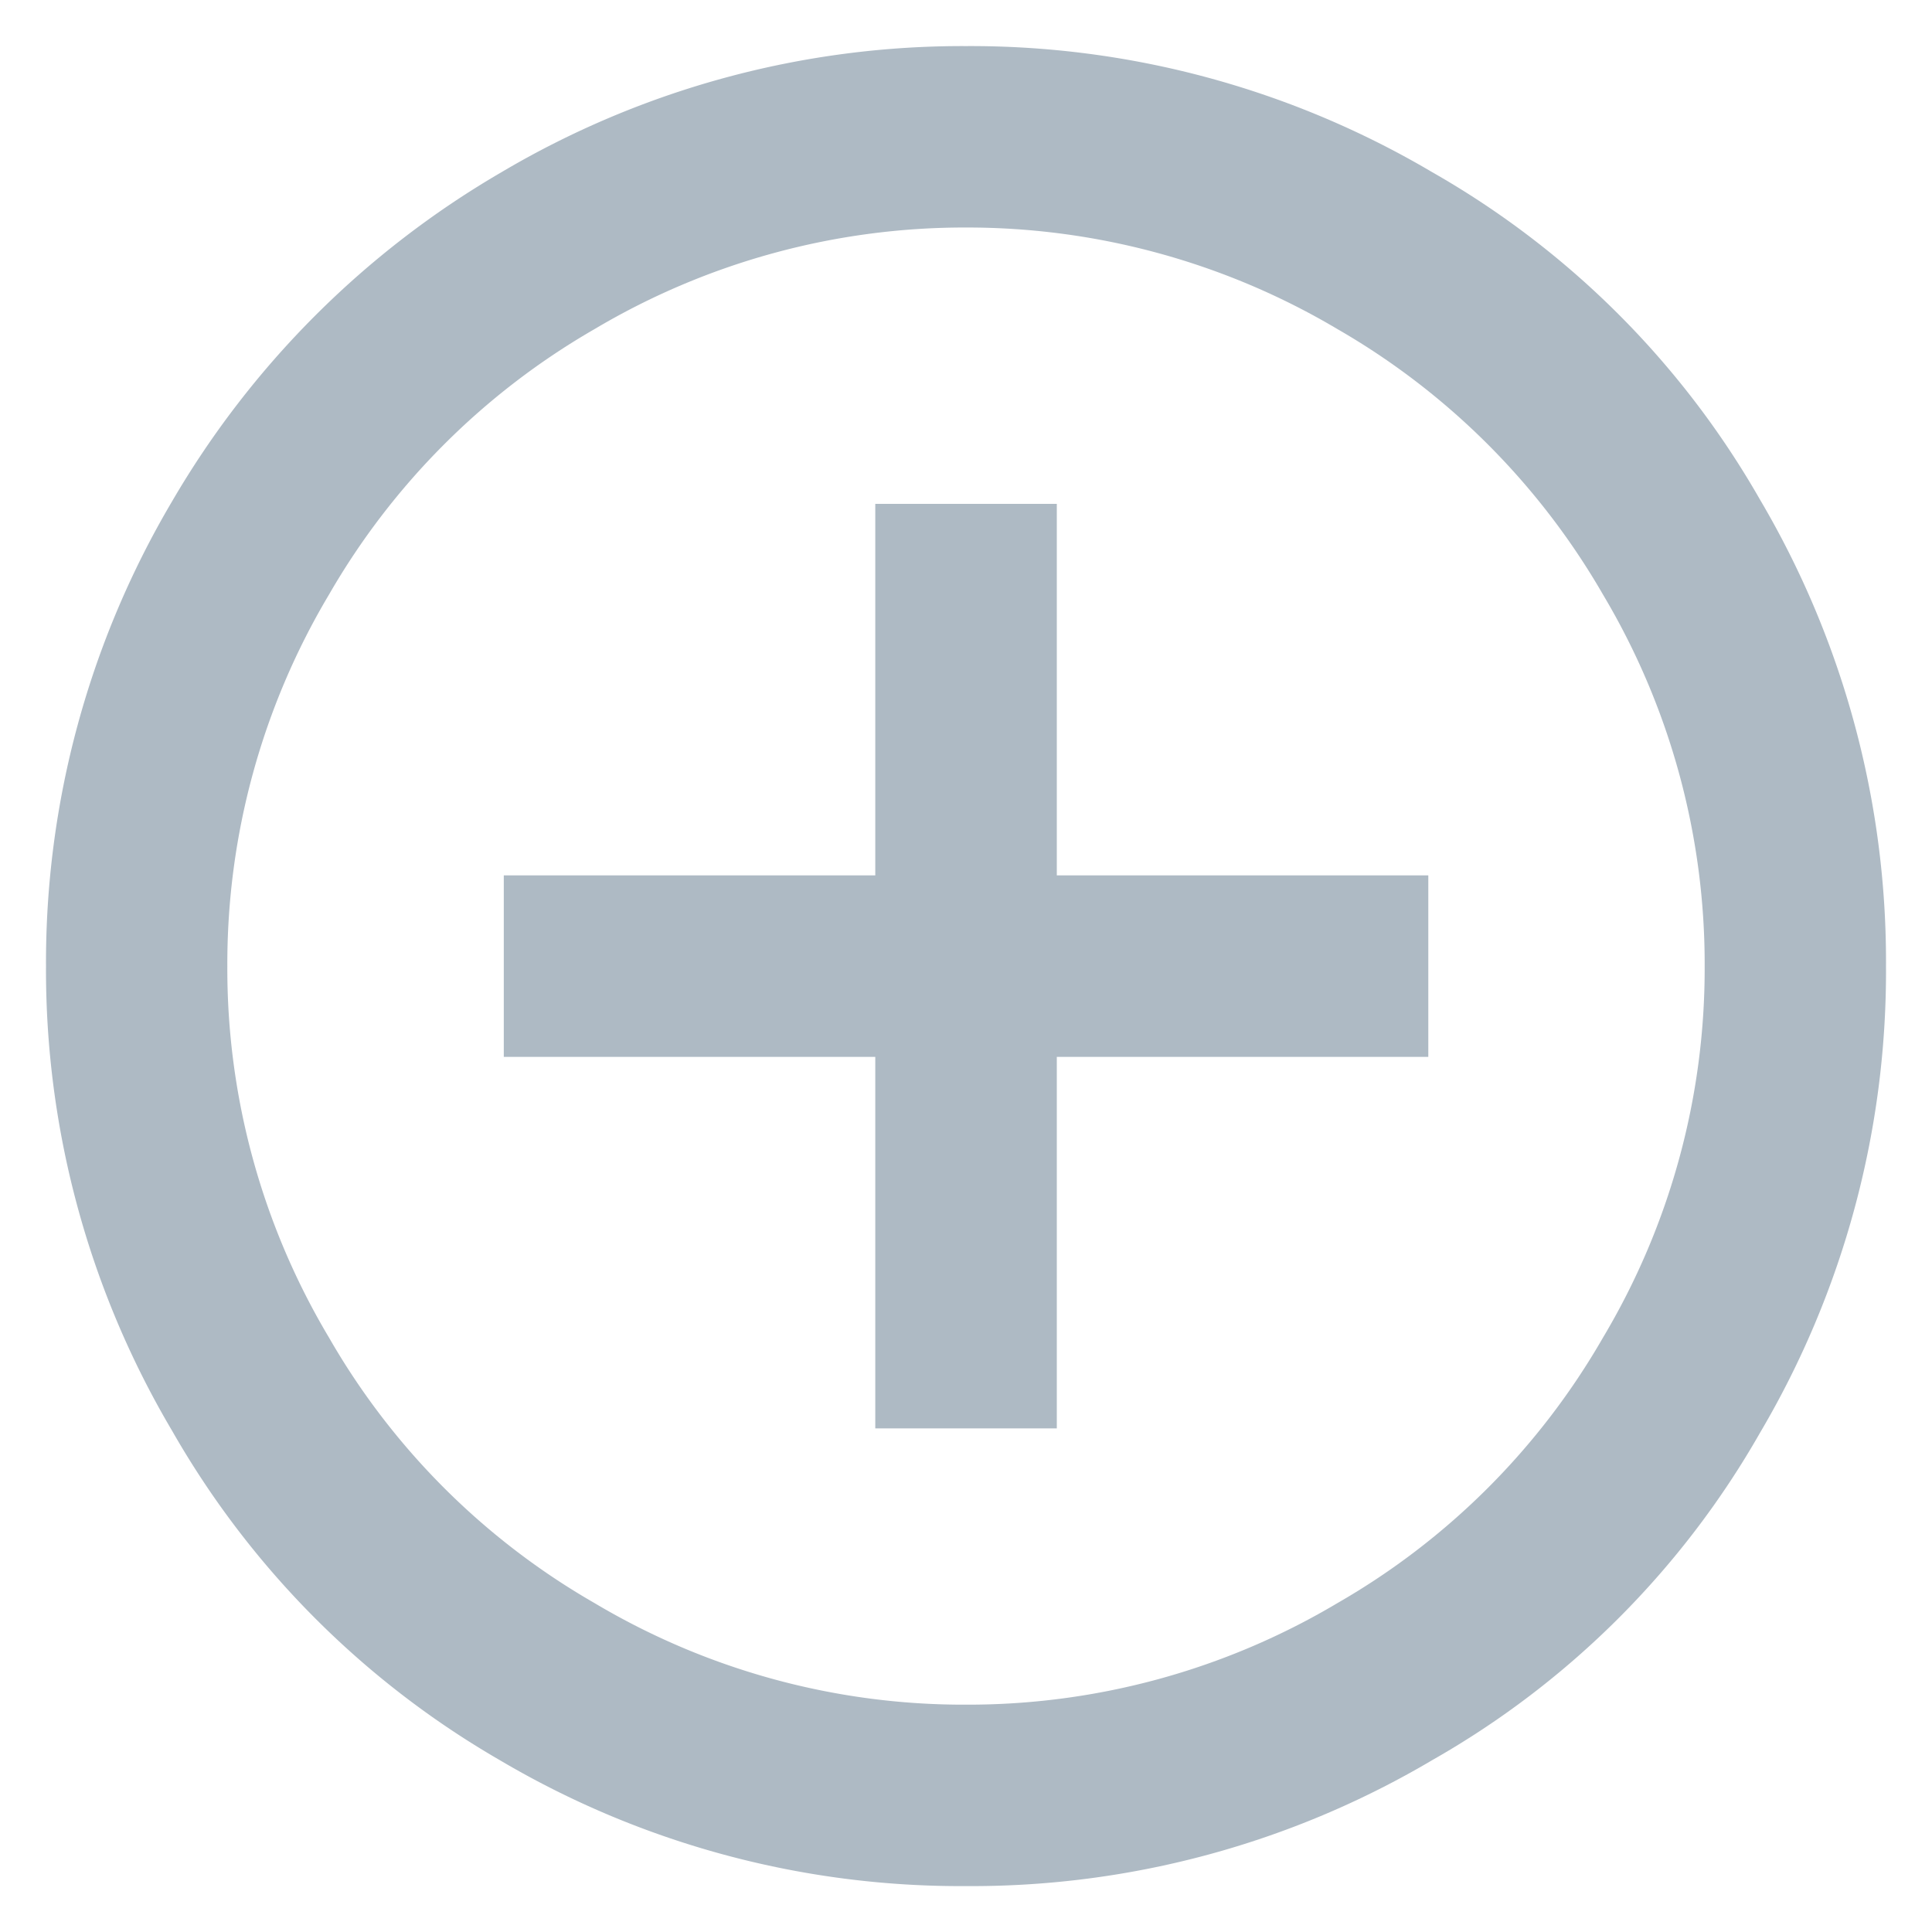 <svg xmlns="http://www.w3.org/2000/svg" width="21" height="21.002" viewBox="0 0 21 21.002"><defs><style>.a{fill:#aebac4;stroke:rgba(0,0,0,0);stroke-miterlimit:10;}</style></defs><path class="a" d="M-10408.071,5815.629a9.673,9.673,0,0,1-3.56-3.581A9.834,9.834,0,0,1-10413,5807a9.848,9.848,0,0,1,1.369-5.049,9.913,9.913,0,0,1,3.583-3.581A9.838,9.838,0,0,1-10403,5797a9.866,9.866,0,0,1,5.07,1.372,9.536,9.536,0,0,1,3.56,3.557A9.877,9.877,0,0,1-10393,5807a9.864,9.864,0,0,1-1.369,5.072,9.5,9.5,0,0,1-3.56,3.557A9.842,9.842,0,0,1-10403,5817,9.844,9.844,0,0,1-10408.071,5815.629Zm1.032-15.552a7.854,7.854,0,0,0-2.885,2.885,7.843,7.843,0,0,0-1.105,4.038,7.827,7.827,0,0,0,1.105,4.038,7.818,7.818,0,0,0,2.885,2.885,7.843,7.843,0,0,0,4.04,1.105,7.857,7.857,0,0,0,4.038-1.105,7.825,7.825,0,0,0,2.885-2.885,7.827,7.827,0,0,0,1.105-4.038,7.843,7.843,0,0,0-1.105-4.038,7.861,7.861,0,0,0-2.885-2.885,7.885,7.885,0,0,0-4.038-1.105A7.872,7.872,0,0,0-10407.039,5800.077Zm3.053,11.948v-4.038h-4.038v-1.973h4.038v-4.038h1.973v4.038h4.038v1.973h-4.038v4.038Z" transform="translate(10413.5 -5796.499)"/></svg>